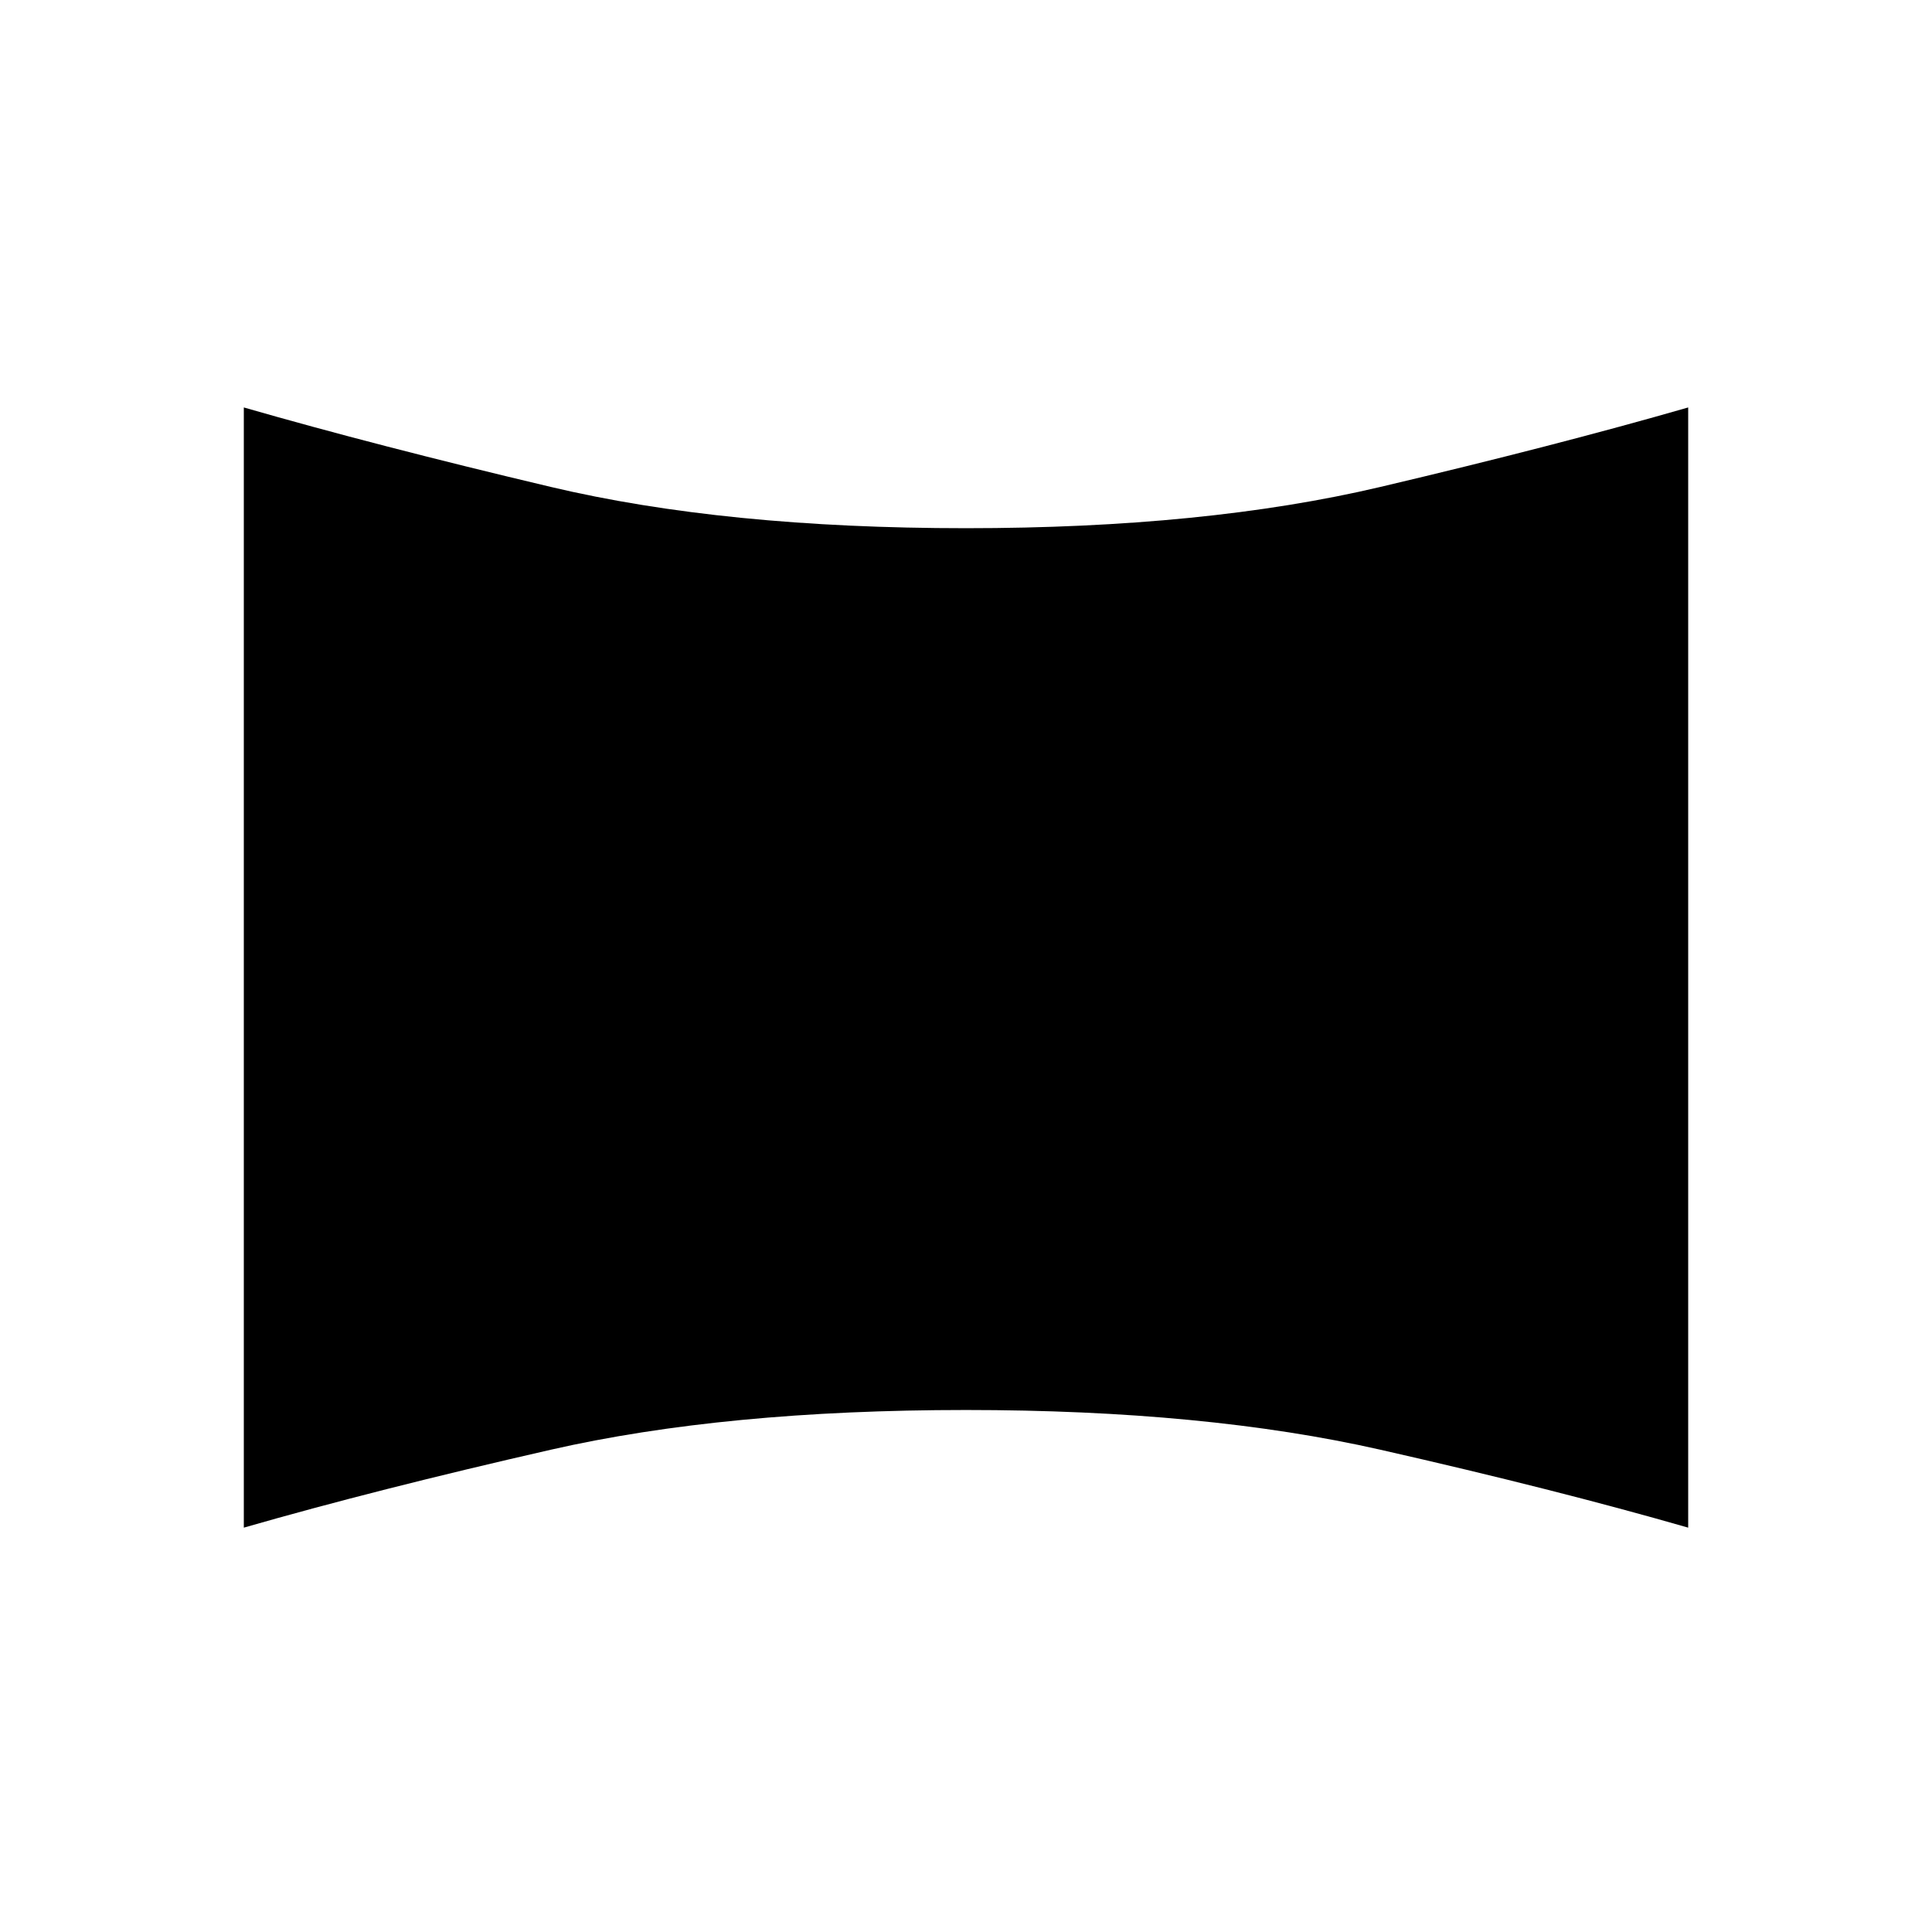 <svg xmlns="http://www.w3.org/2000/svg" height="48" viewBox="0 -960 960 960" width="48"><path d="M121.15-200.92v-556.62q65.85 18.96 152.5 39.48 86.66 20.52 206.35 20.52 118.92 0 205.96-20.52t152.89-39.48v556.62Q773-219.88 685.96-239.63 598.92-259.38 480-259.38q-119.69 0-206.35 19.75-86.65 19.75-152.5 38.71Z"/></svg>